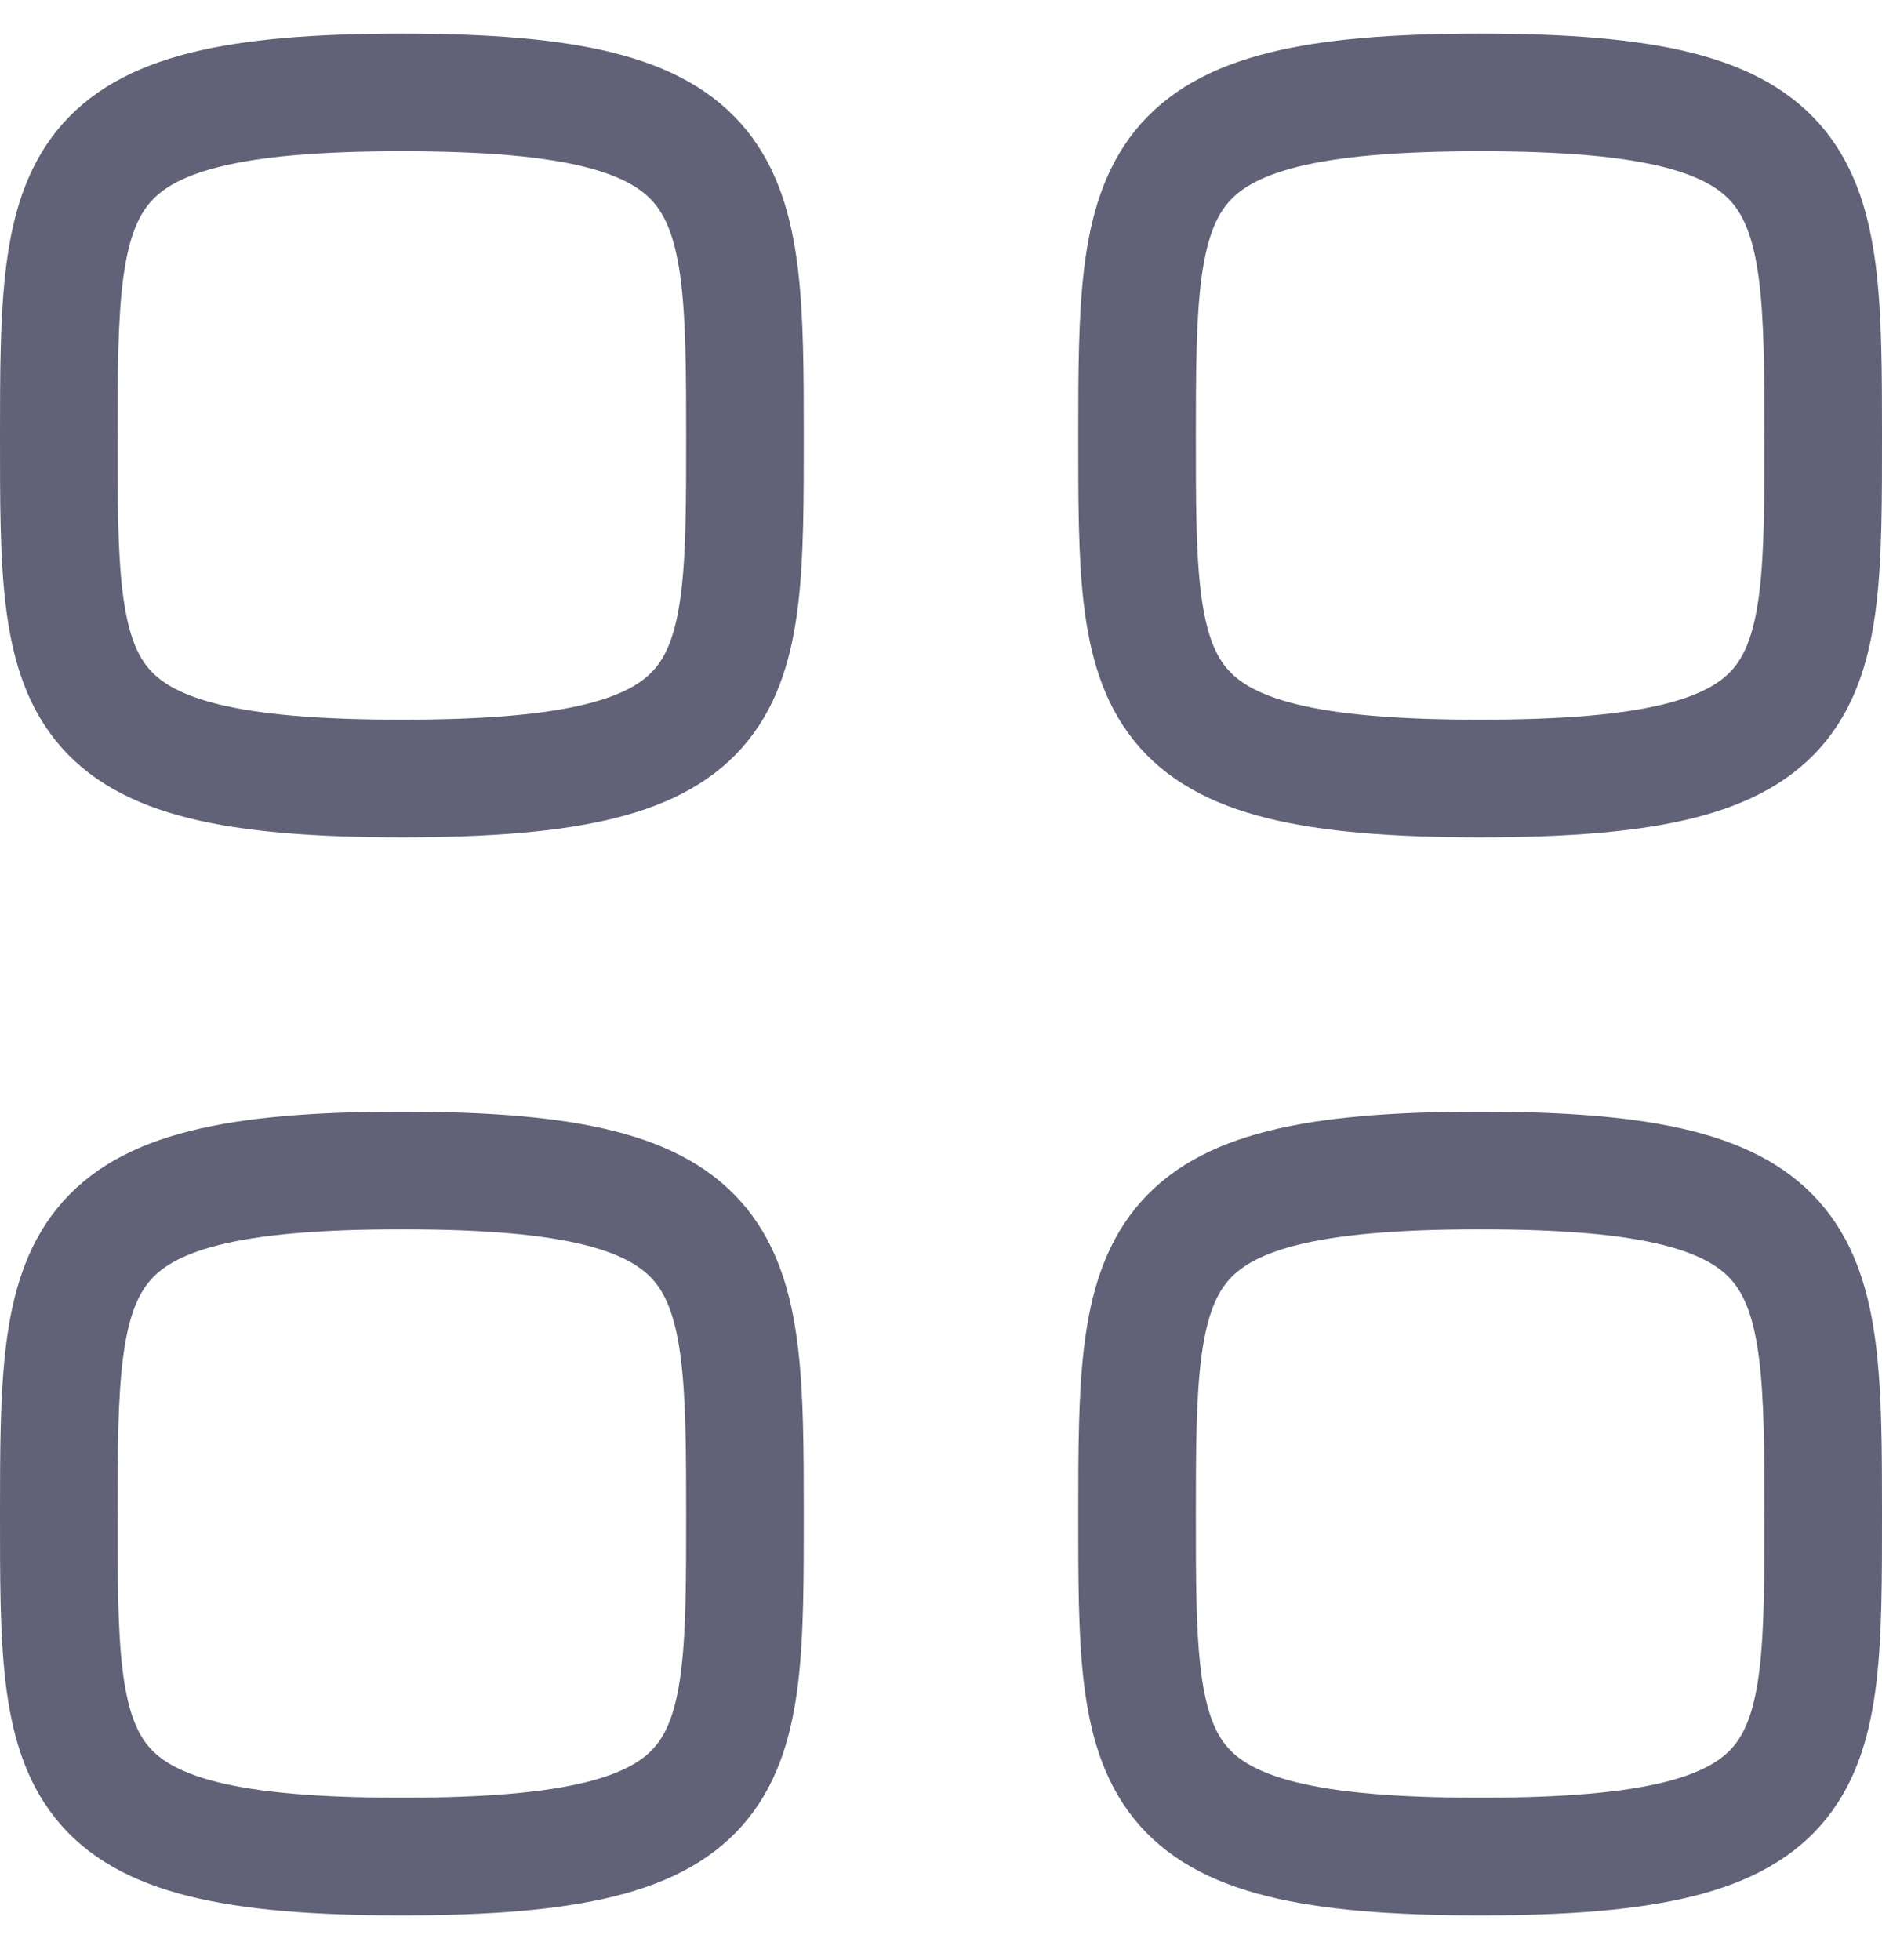 <svg width="24" height="25" viewBox="0 0 24 25" fill="none" xmlns="http://www.w3.org/2000/svg">
<path fill-rule="evenodd" clip-rule="evenodd" d="M0.75 5.554C0.75 2.272 0.785 1.179 5.125 1.179C9.465 1.179 9.5 2.272 9.5 5.554C9.5 8.835 9.514 9.929 5.125 9.929C0.736 9.929 0.75 8.835 0.75 5.554Z" stroke="#3A3A55" stroke-opacity="0.8" stroke-width="1.5" stroke-linecap="round" stroke-linejoin="round"/>
<path fill-rule="evenodd" clip-rule="evenodd" d="M14.5 5.554C14.5 2.272 14.535 1.179 18.875 1.179C23.215 1.179 23.25 2.272 23.25 5.554C23.25 8.835 23.264 9.929 18.875 9.929C14.486 9.929 14.5 8.835 14.5 5.554Z" stroke="#3A3A55" stroke-opacity="0.8" stroke-width="1.5" stroke-linecap="round" stroke-linejoin="round"/>
<path fill-rule="evenodd" clip-rule="evenodd" d="M0.75 19.304C0.75 16.022 0.785 14.929 5.125 14.929C9.465 14.929 9.5 16.022 9.5 19.304C9.5 22.585 9.514 23.679 5.125 23.679C0.736 23.679 0.75 22.585 0.75 19.304Z" stroke="#3A3A55" stroke-opacity="0.8" stroke-width="1.5" stroke-linecap="round" stroke-linejoin="round"/>
<path fill-rule="evenodd" clip-rule="evenodd" d="M14.5 19.304C14.5 16.022 14.535 14.929 18.875 14.929C23.215 14.929 23.25 16.022 23.25 19.304C23.25 22.585 23.264 23.679 18.875 23.679C14.486 23.679 14.5 22.585 14.5 19.304Z" stroke="#3A3A55" stroke-opacity="0.8" stroke-width="1.5" stroke-linecap="round" stroke-linejoin="round"/>
</svg>
